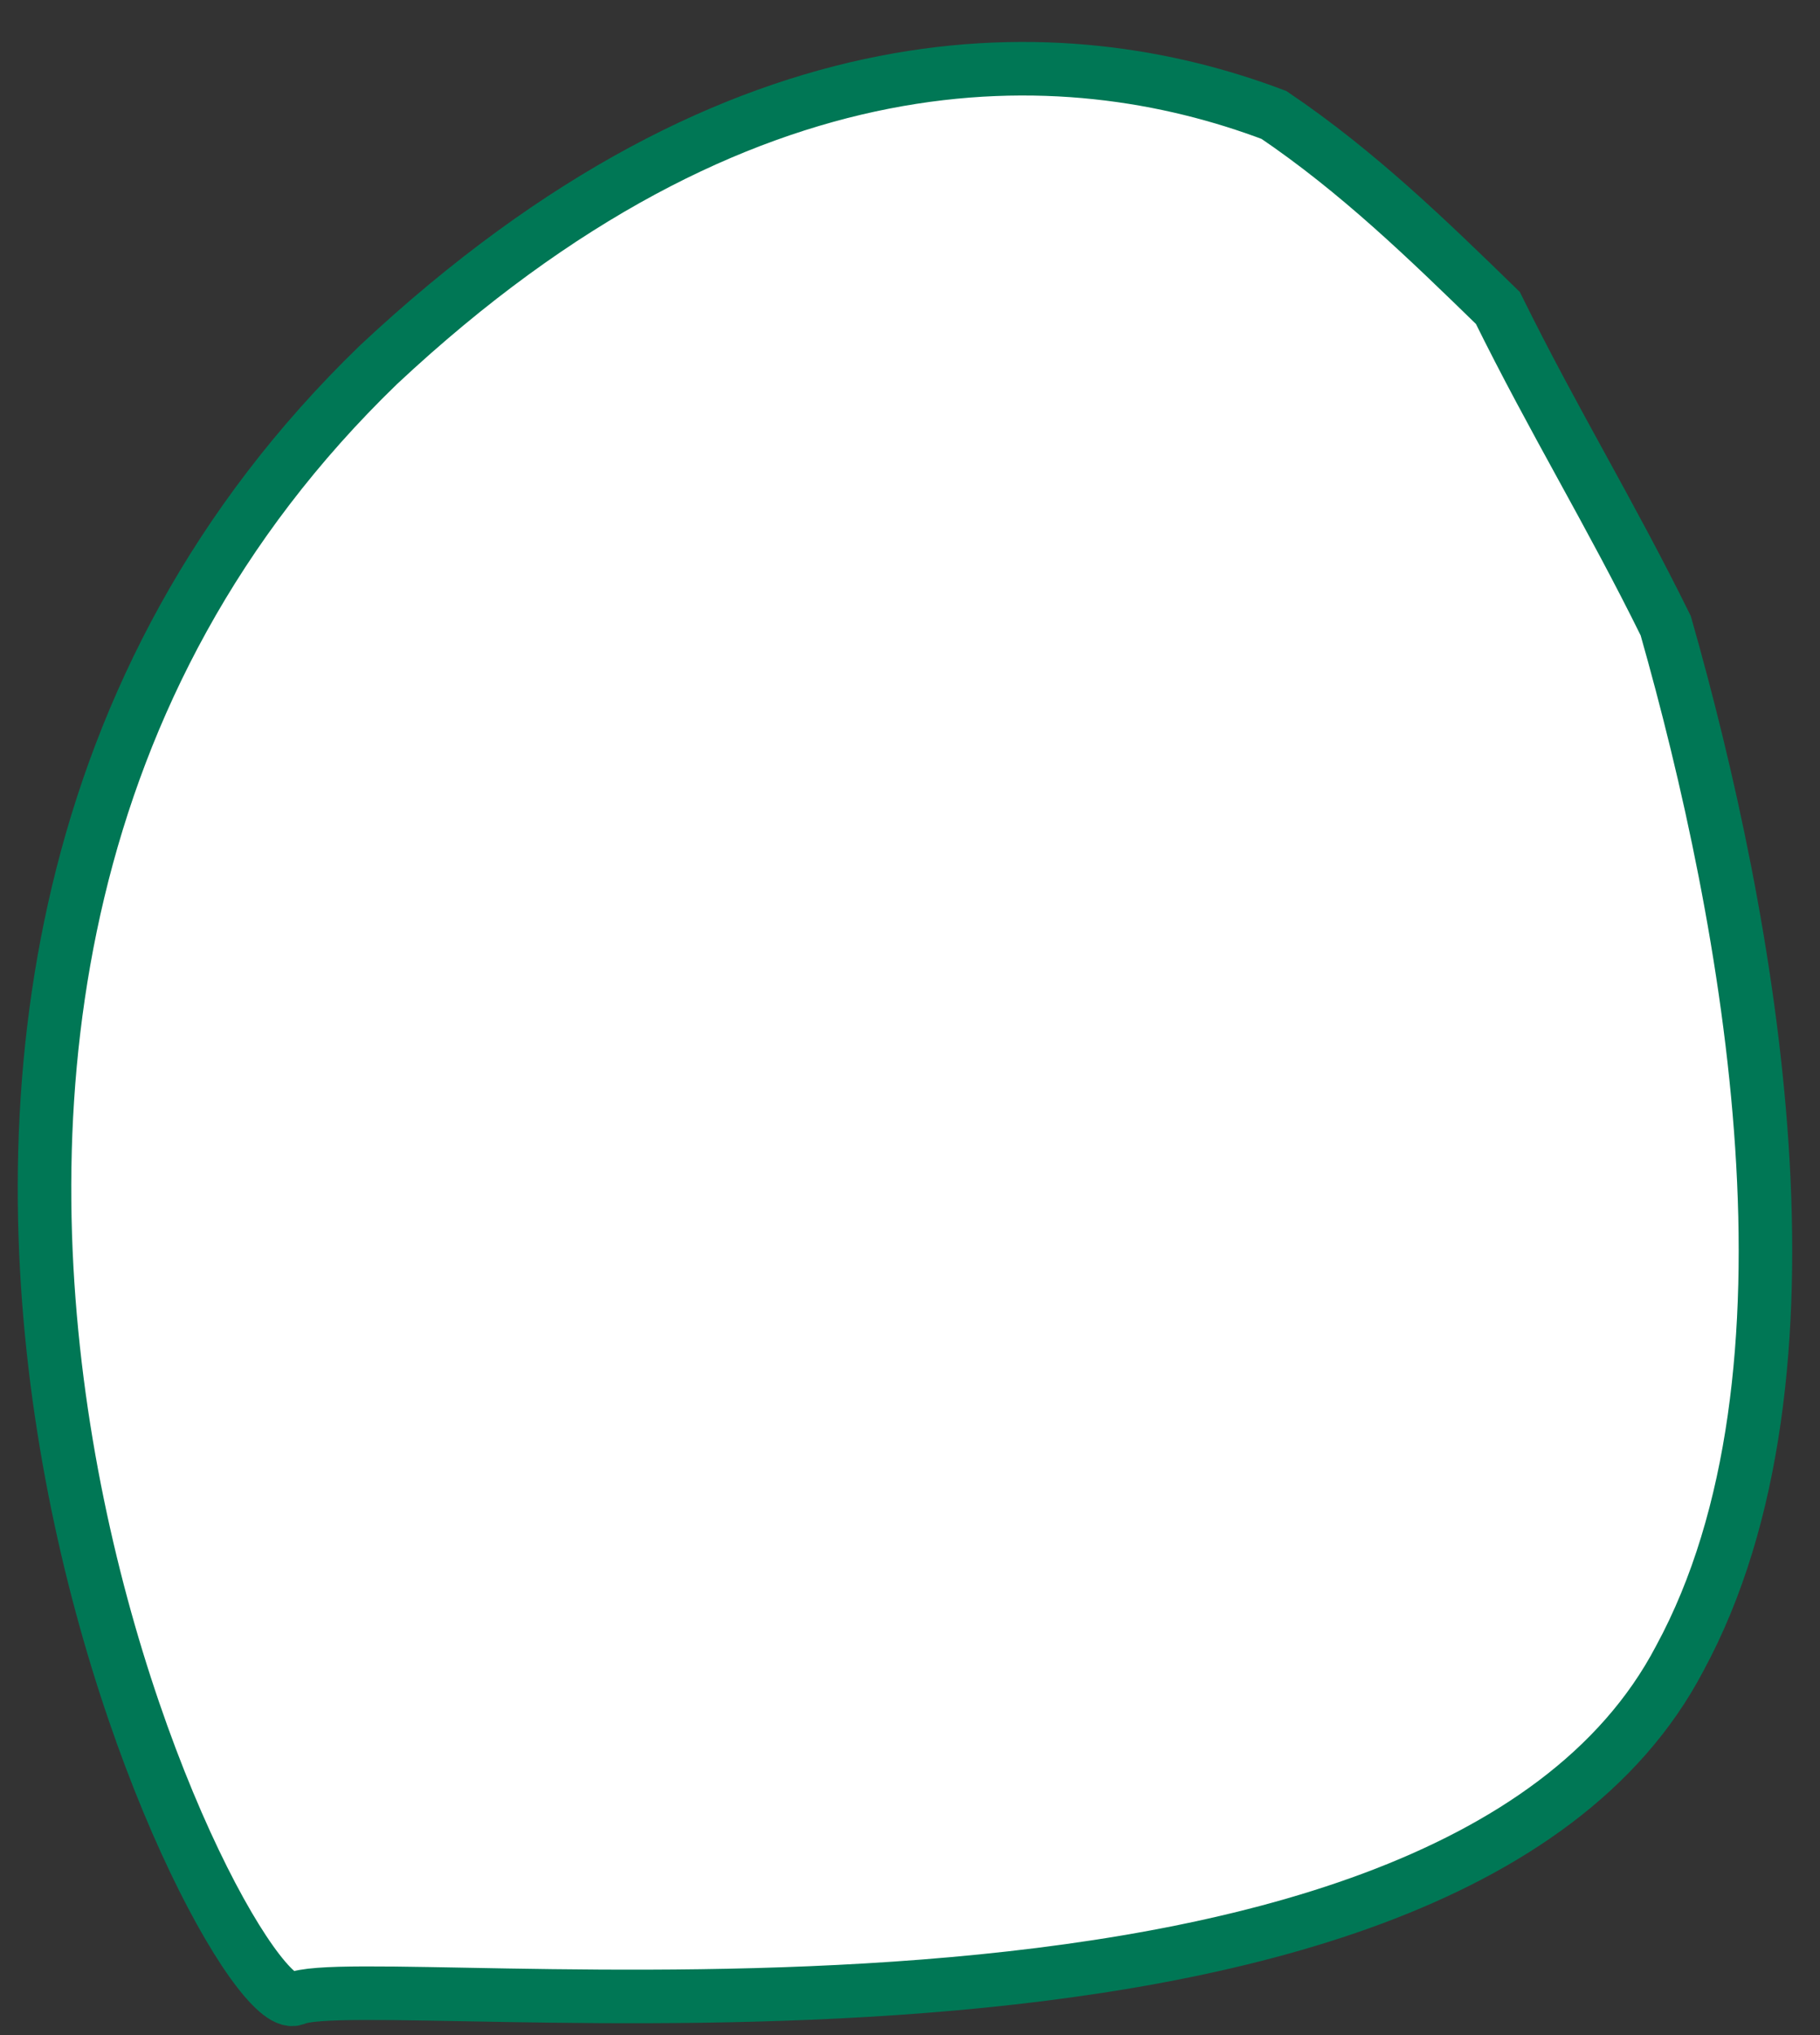 <svg width="34" height="38" viewBox="0 0 34 38" fill="none" xmlns="http://www.w3.org/2000/svg">
<rect x="0" y="0" width="34" height="38" fill="#333333" stroke="none"/>
<path d="M27.982 5.75C26.675 4.478 25.368 3.207 23.8 2.147C19.88 0.664 13.869 0.452 7.073 6.809C-5.21 18.677 4.198 37.75 5.505 37.326C6.812 36.69 26.936 39.445 31.379 30.968C34.254 25.67 32.686 17.193 31.118 11.684C30.073 9.564 29.027 7.869 27.982 5.75Z" fill="white" stroke="#007755" stroke-miterlimit="10"/>
</svg>
